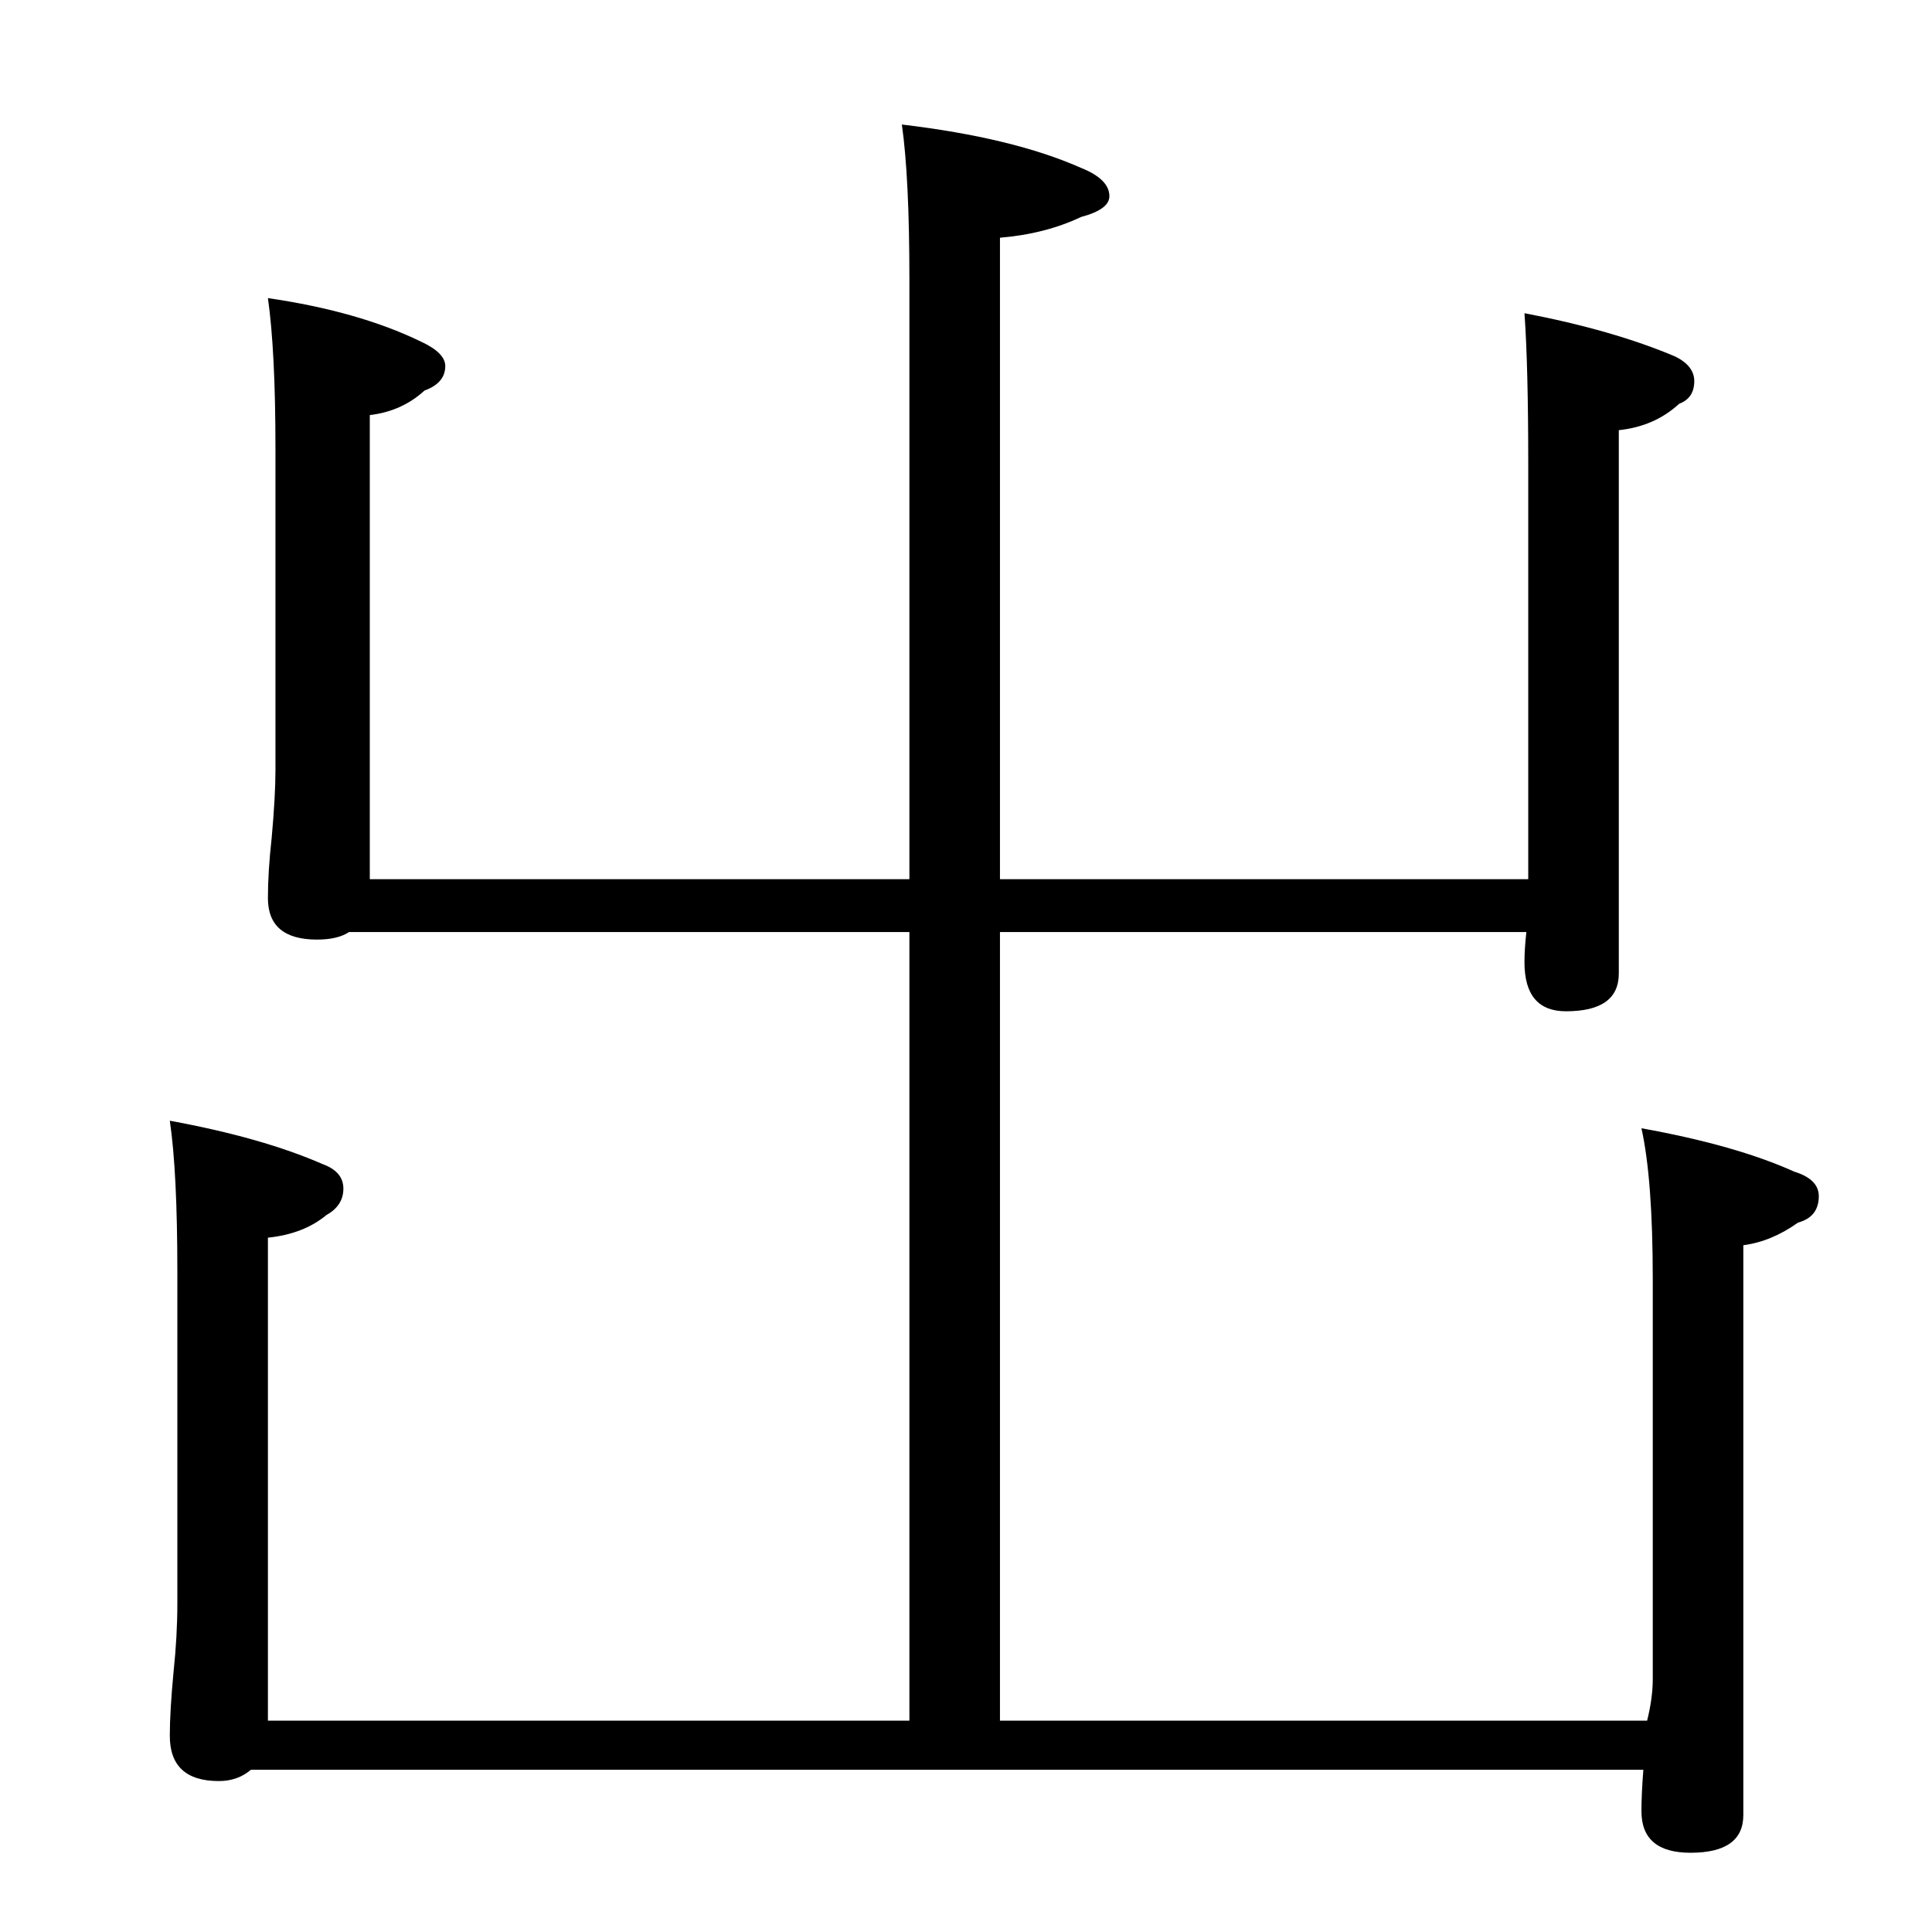 <?xml version="1.0" standalone="no"?>
<!DOCTYPE svg PUBLIC "-//W3C//DTD SVG 1.1//EN" "http://www.w3.org/Graphics/SVG/1.1/DTD/svg11.dtd" >
<svg xmlns="http://www.w3.org/2000/svg" xmlns:xlink="http://www.w3.org/1999/xlink" version="1.1" viewBox="0 -204 1024 1024">
  <g transform="matrix(1 0 0 -1 0 820)">
   <path fill="currentColor"
d="M478 958q59 -7 95 -23q15 -6 15 -15q0 -7 -15 -11q-19 -9 -43 -11v-340h280v22v198q0 52 -2 80q47 -9 80 -23q10 -5 10 -13q0 -9 -8 -12q-13 -12 -32 -14v-288q0 -20 -28 -20q-22 0 -22 26q0 7 1 16h-279v-418h343q3 12 3 22v212q0 53 -6 80q50 -9 81 -23q13 -4 13 -13
q0 -11 -11 -14q-14 -10 -29 -12v-302q0 -20 -28 -20q-26 0 -26 22q0 9 1 22h-738q-7 -6 -17 -6q-26 0 -26 24q0 13 2 34q2 19 2 36v176q0 53 -4 80q49 -9 81 -23q11 -4 11 -13t-9 -14q-12 -10 -31 -12v-256h340v418h-297q-6 -4 -17 -4q-26 0 -26 22q0 14 2 32q2 22 2 36v170
q0 52 -4 80q48 -7 81 -23q13 -6 13 -13q0 -9 -11 -13q-12 -11 -29 -13v-246h286v318q0 54 -4 82z" />
  </g>

</svg>
